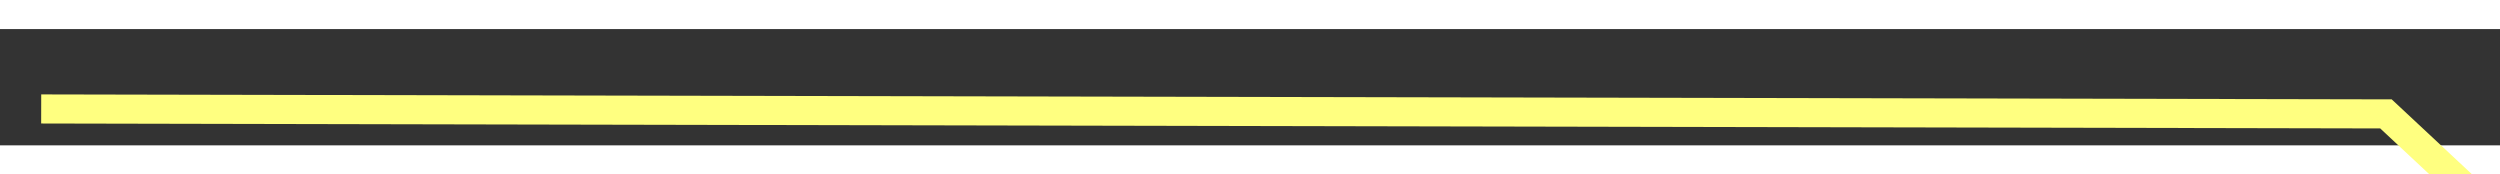 ﻿<?xml version="1.0" encoding="utf-8"?>
<svg version="1.1" xmlns:xlink="http://www.w3.org/1999/xlink" width="86px" height="6px" preserveAspectRatio="xMinYMid meet" viewBox="918 3035  86 4" xmlns="http://www.w3.org/2000/svg">
  <rect x="918" y="3035" width="86" height="4" fill="#333333" stroke="none"/>
  <g transform="matrix(0.122 0.993 -0.993 0.122 3858.246 1713.046 )">
    <path d="M 0 137  L 10 57  L 74.168 3.212  " stroke-width="1" stroke="#ffff80" fill="none" transform="matrix(1 0 0 1 956 2940 )" />
    <path d="M 77.449 8.683  L 78 0  L 69.355 -0.974  L 77.449 8.683  Z " fill-rule="nonzero" fill="#ffff80" stroke="none" transform="matrix(1 0 0 1 956 2940 )" />
  </g>
</svg>